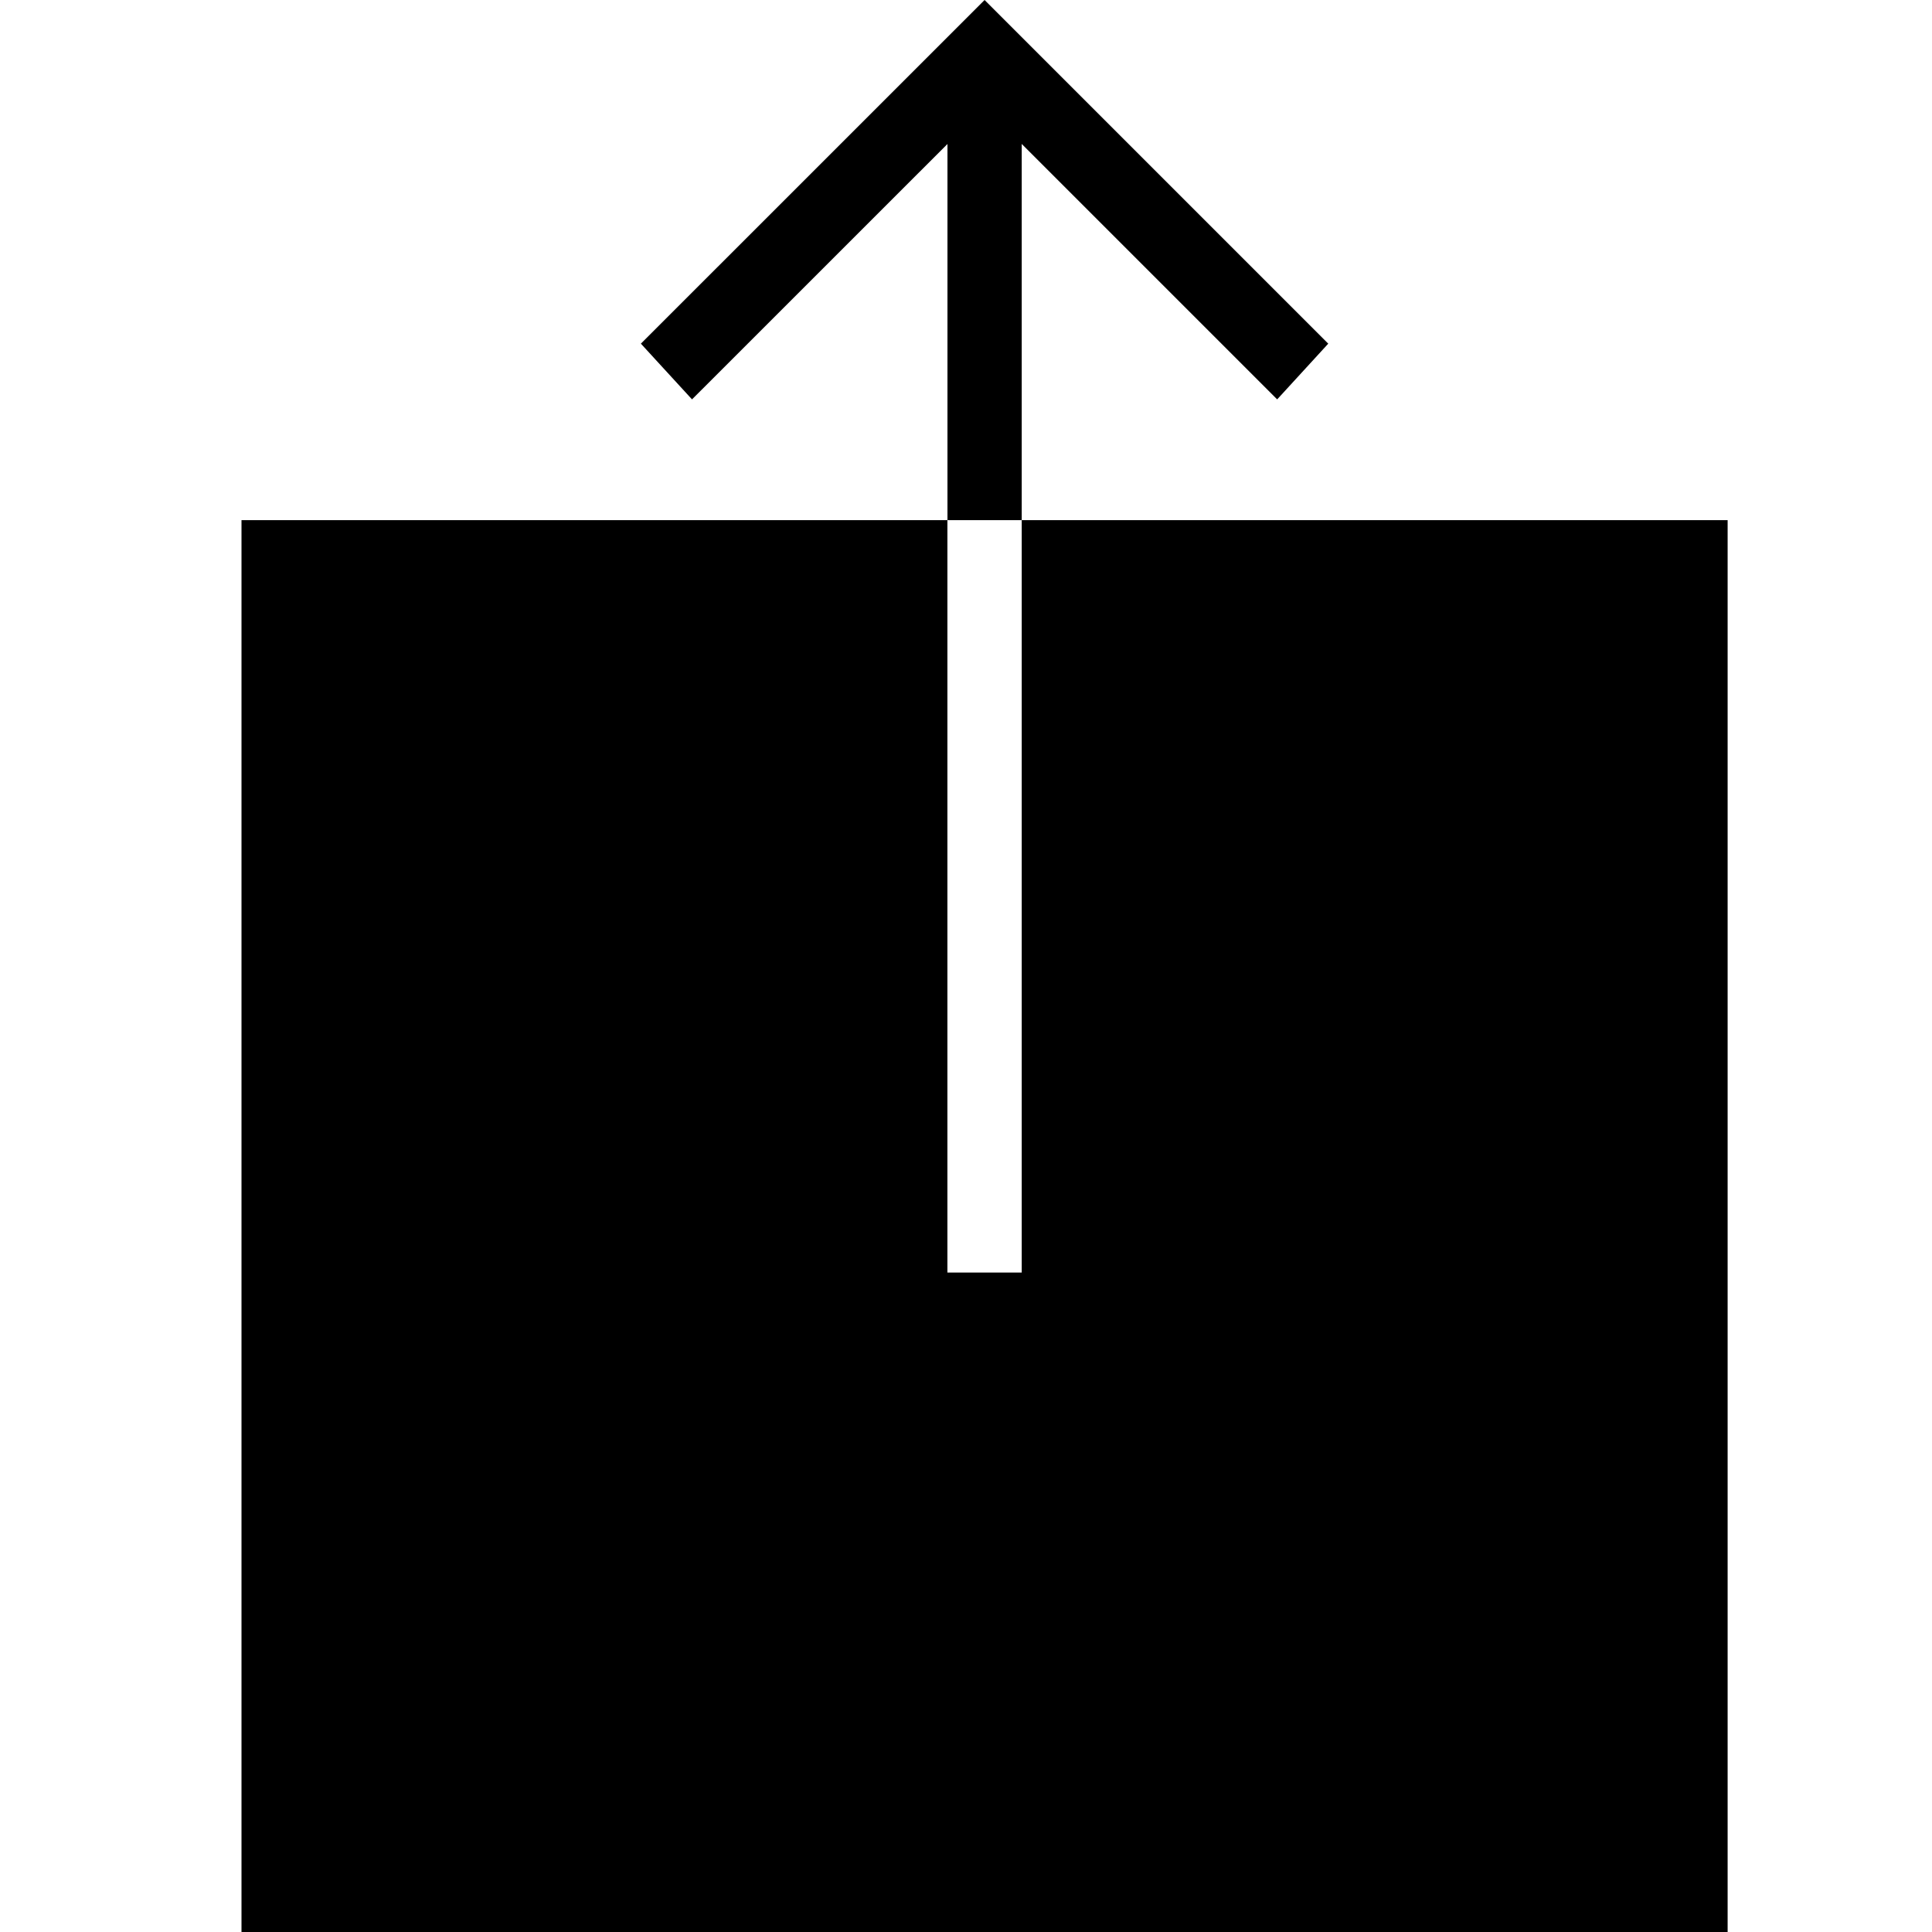 <svg width="32" height="32" viewBox="0 0 32 32" xmlns="http://www.w3.org/2000/svg"><g class="nc-icon-wrapper" fill="#000000"><path d="M16.923 8.615h11.692V32H4V8.615h11.692v12.462h1.231V8.615zm0-6.23v6.23h-1.23v-6.23l-4.231 4.23-.847-.923L16.308 0 22 5.692l-.846.923-4.23-4.23z"></path></g></svg>